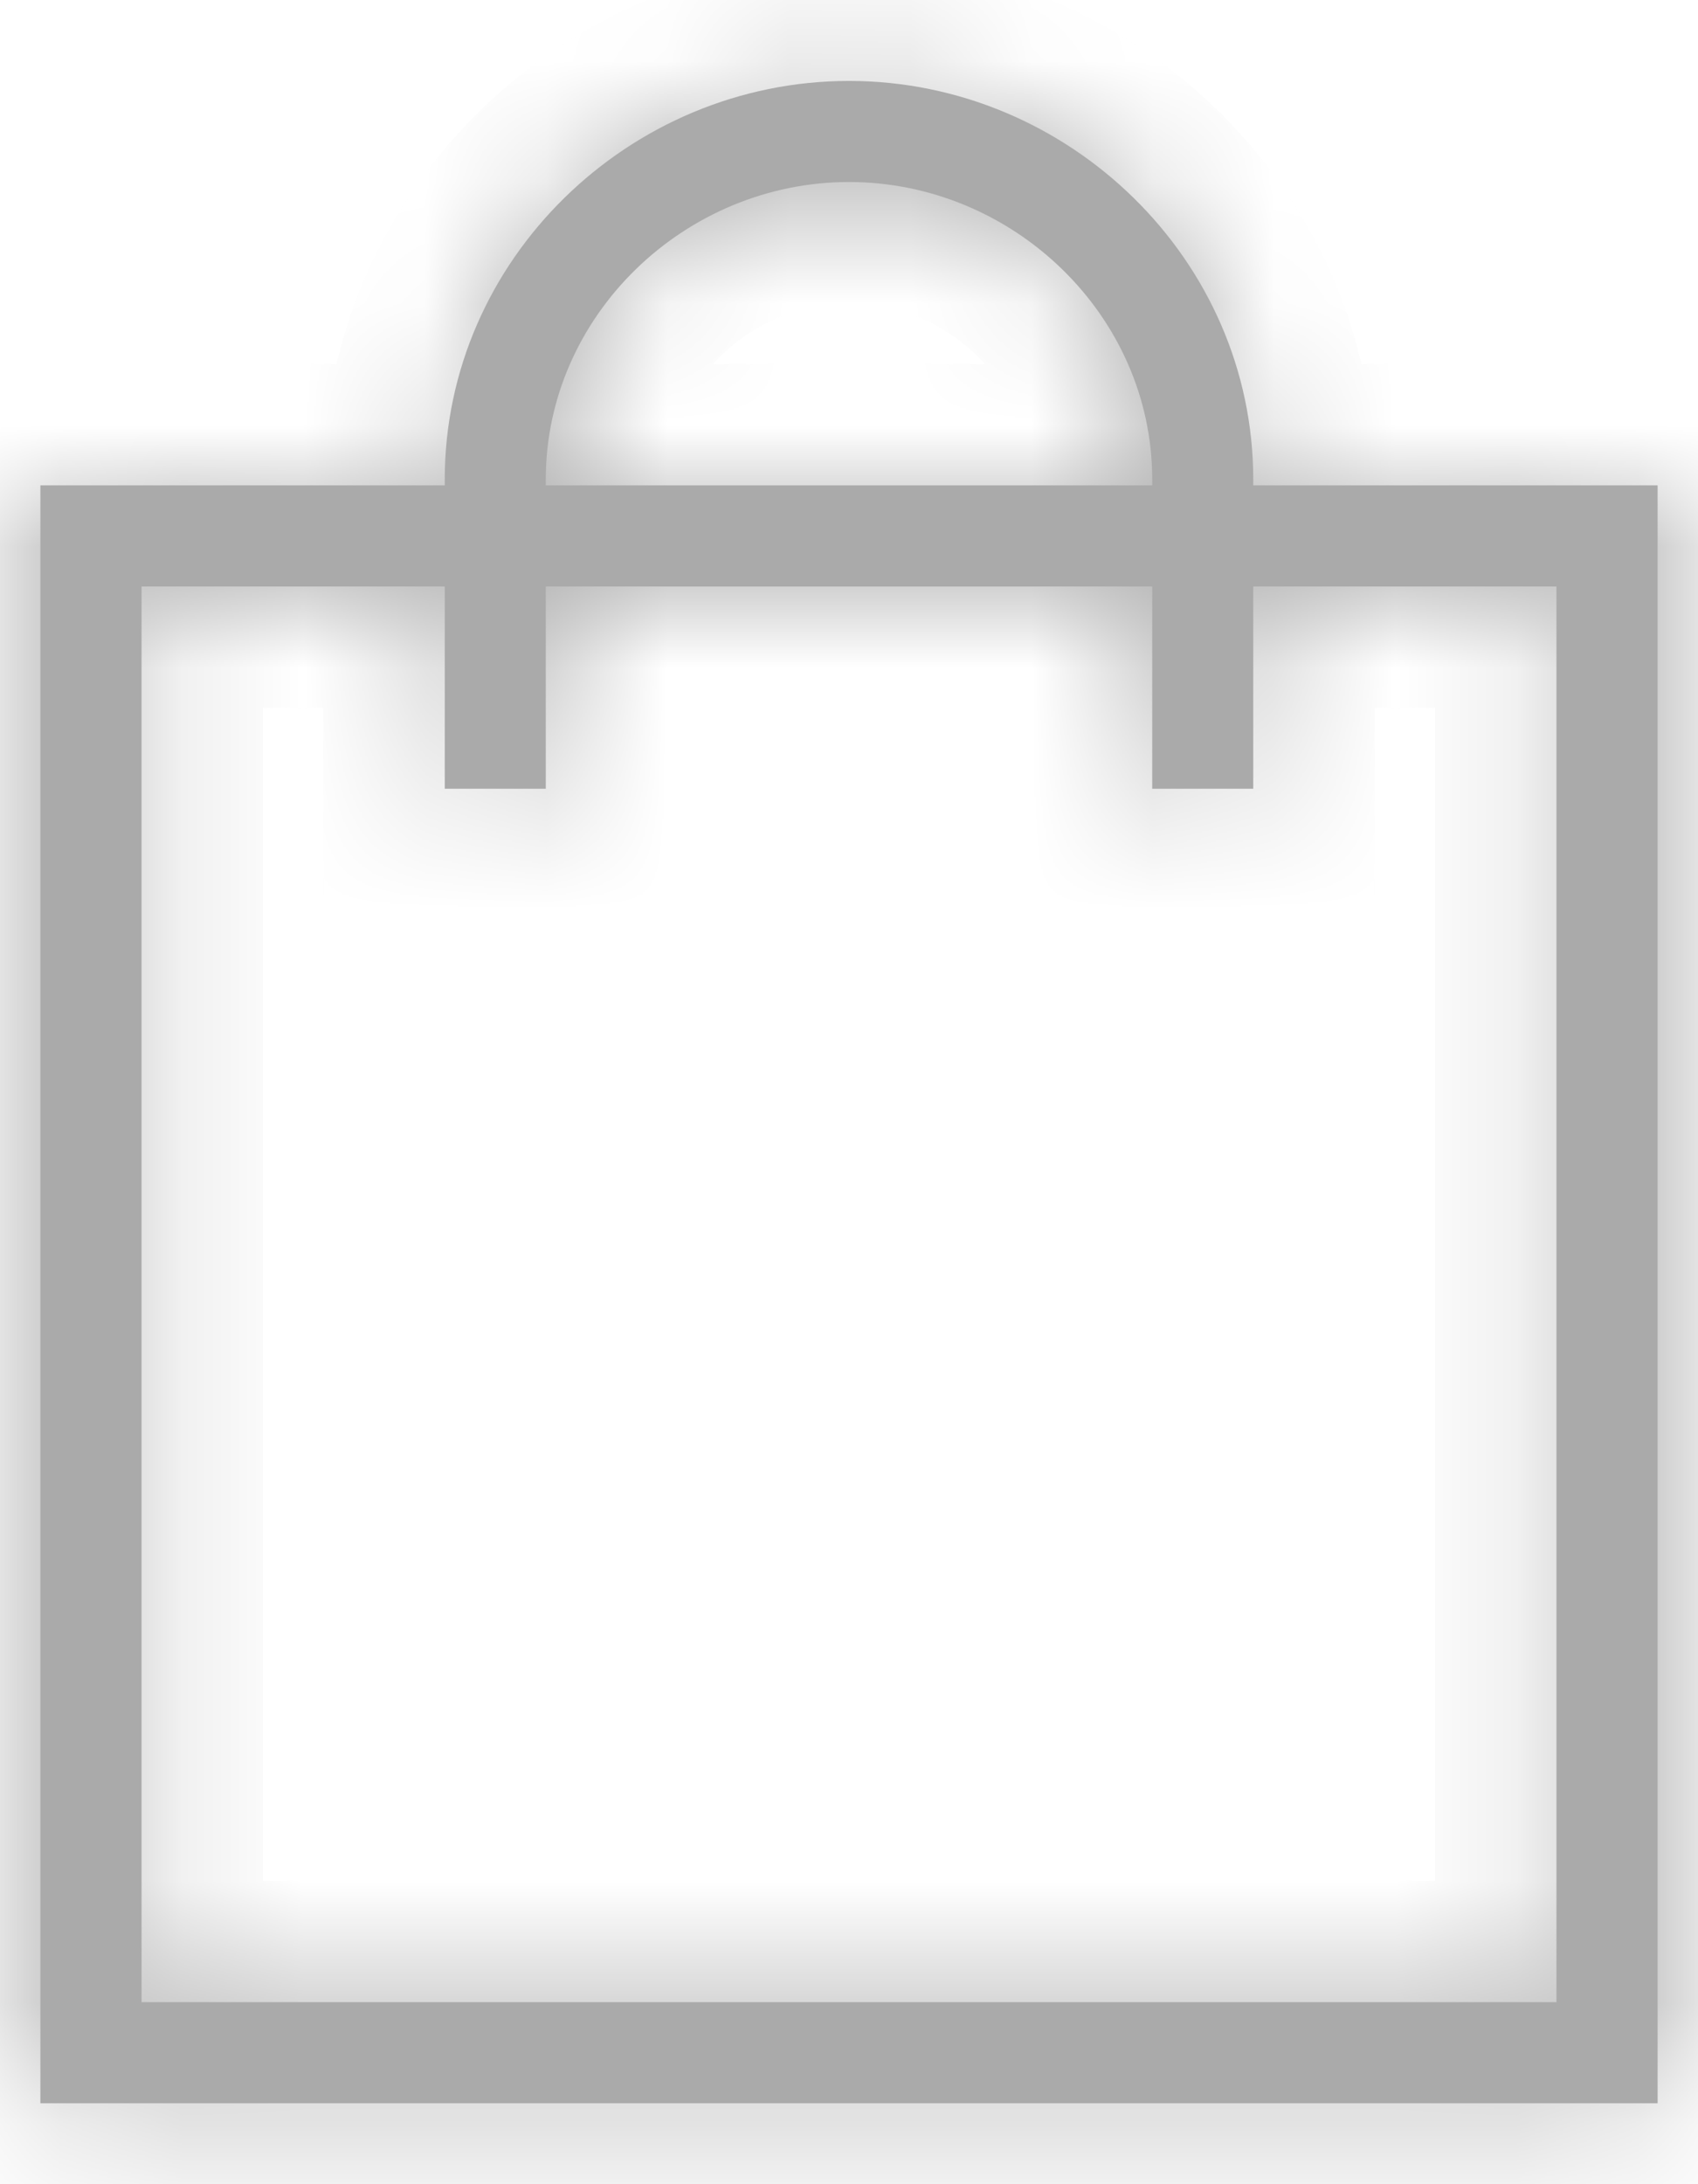 <svg width="14" height="18" viewBox="0 0 14 18" fill="none" xmlns="http://www.w3.org/2000/svg">
<g id="L">
<g id="Vector">
<mask id="path-1-inside-1_16_74" fill="white">
<path d="M10.333 3.951C10.333 2.14 8.811 0.667 7 0.667C5.189 0.667 3.667 2.14 3.667 3.951V4H0.333V17.333H13.667V4H10.333V3.951ZM4.5 3.951C4.5 2.599 5.648 1.5 7 1.5C8.352 1.5 9.5 2.599 9.5 3.951V4H4.5V3.951ZM12.833 4.833V16.5H1.167V4.833H3.667V6.5H4.5V4.833H9.5V6.5H10.333V4.833H12.833Z"/>
</mask>
<path d="M10.333 3.951C10.333 2.14 8.811 0.667 7 0.667C5.189 0.667 3.667 2.14 3.667 3.951V4H0.333V17.333H13.667V4H10.333V3.951ZM4.5 3.951C4.5 2.599 5.648 1.5 7 1.5C8.352 1.5 9.5 2.599 9.5 3.951V4H4.5V3.951ZM12.833 4.833V16.5H1.167V4.833H3.667V6.5H4.5V4.833H9.5V6.5H10.333V4.833H12.833Z" fill="#AAAAAA"/>
<path d="M3.667 4V5H4.667V4H3.667ZM0.333 4V3H-0.667V4H0.333ZM0.333 17.333H-0.667V18.333H0.333V17.333ZM13.667 17.333V18.333H14.667V17.333H13.667ZM13.667 4H14.667V3H13.667V4ZM10.333 4H9.333V5H10.333V4ZM9.5 4V5H10.5V4H9.5ZM4.5 4H3.5V5H4.5V4ZM12.833 4.833H13.833V3.833H12.833V4.833ZM12.833 16.5V17.5H13.833V16.5H12.833ZM1.167 16.5H0.167V17.5H1.167V16.5ZM1.167 4.833V3.833H0.167V4.833H1.167ZM3.667 4.833H4.667V3.833H3.667V4.833ZM3.667 6.5H2.667V7.5H3.667V6.5ZM4.5 6.5V7.5H5.5V6.5H4.5ZM4.5 4.833V3.833H3.5V4.833H4.5ZM9.5 4.833H10.5V3.833H9.5V4.833ZM9.5 6.5H8.5V7.5H9.5V6.5ZM10.333 6.5V7.5H11.333V6.5H10.333ZM10.333 4.833V3.833H9.333V4.833H10.333ZM11.333 3.951C11.333 1.569 9.344 -0.333 7 -0.333V1.667C8.278 1.667 9.333 2.711 9.333 3.951H11.333ZM7 -0.333C4.656 -0.333 2.667 1.569 2.667 3.951H4.667C4.667 2.711 5.722 1.667 7 1.667V-0.333ZM2.667 3.951V4H4.667V3.951H2.667ZM3.667 3H0.333V5H3.667V3ZM-0.667 4V17.333H1.333V4H-0.667ZM0.333 18.333H13.667V16.333H0.333V18.333ZM14.667 17.333V4H12.667V17.333H14.667ZM13.667 3H10.333V5H13.667V3ZM11.333 4V3.951H9.333V4H11.333ZM5.5 3.951C5.5 3.177 6.175 2.5 7 2.5V0.5C5.122 0.5 3.5 2.022 3.5 3.951H5.5ZM7 2.5C7.825 2.5 8.5 3.177 8.5 3.951H10.5C10.5 2.022 8.878 0.5 7 0.5V2.5ZM8.5 3.951V4H10.5V3.951H8.5ZM9.5 3H4.5V5H9.5V3ZM5.5 4V3.951H3.5V4H5.5ZM11.833 4.833V16.5H13.833V4.833H11.833ZM12.833 15.5H1.167V17.5H12.833V15.5ZM2.167 16.5V4.833H0.167V16.5H2.167ZM1.167 5.833H3.667V3.833H1.167V5.833ZM2.667 4.833V6.5H4.667V4.833H2.667ZM3.667 7.5H4.5V5.5H3.667V7.5ZM5.5 6.5V4.833H3.5V6.5H5.5ZM4.5 5.833H9.5V3.833H4.5V5.833ZM8.5 4.833V6.5H10.5V4.833H8.5ZM9.5 7.5H10.333V5.5H9.5V7.5ZM11.333 6.5V4.833H9.333V6.5H11.333ZM10.333 5.833H12.833V3.833H10.333V5.833Z" fill="#AAAAAA" mask="url(#path-1-inside-1_16_74)"/>
</g>
</g>
</svg>
